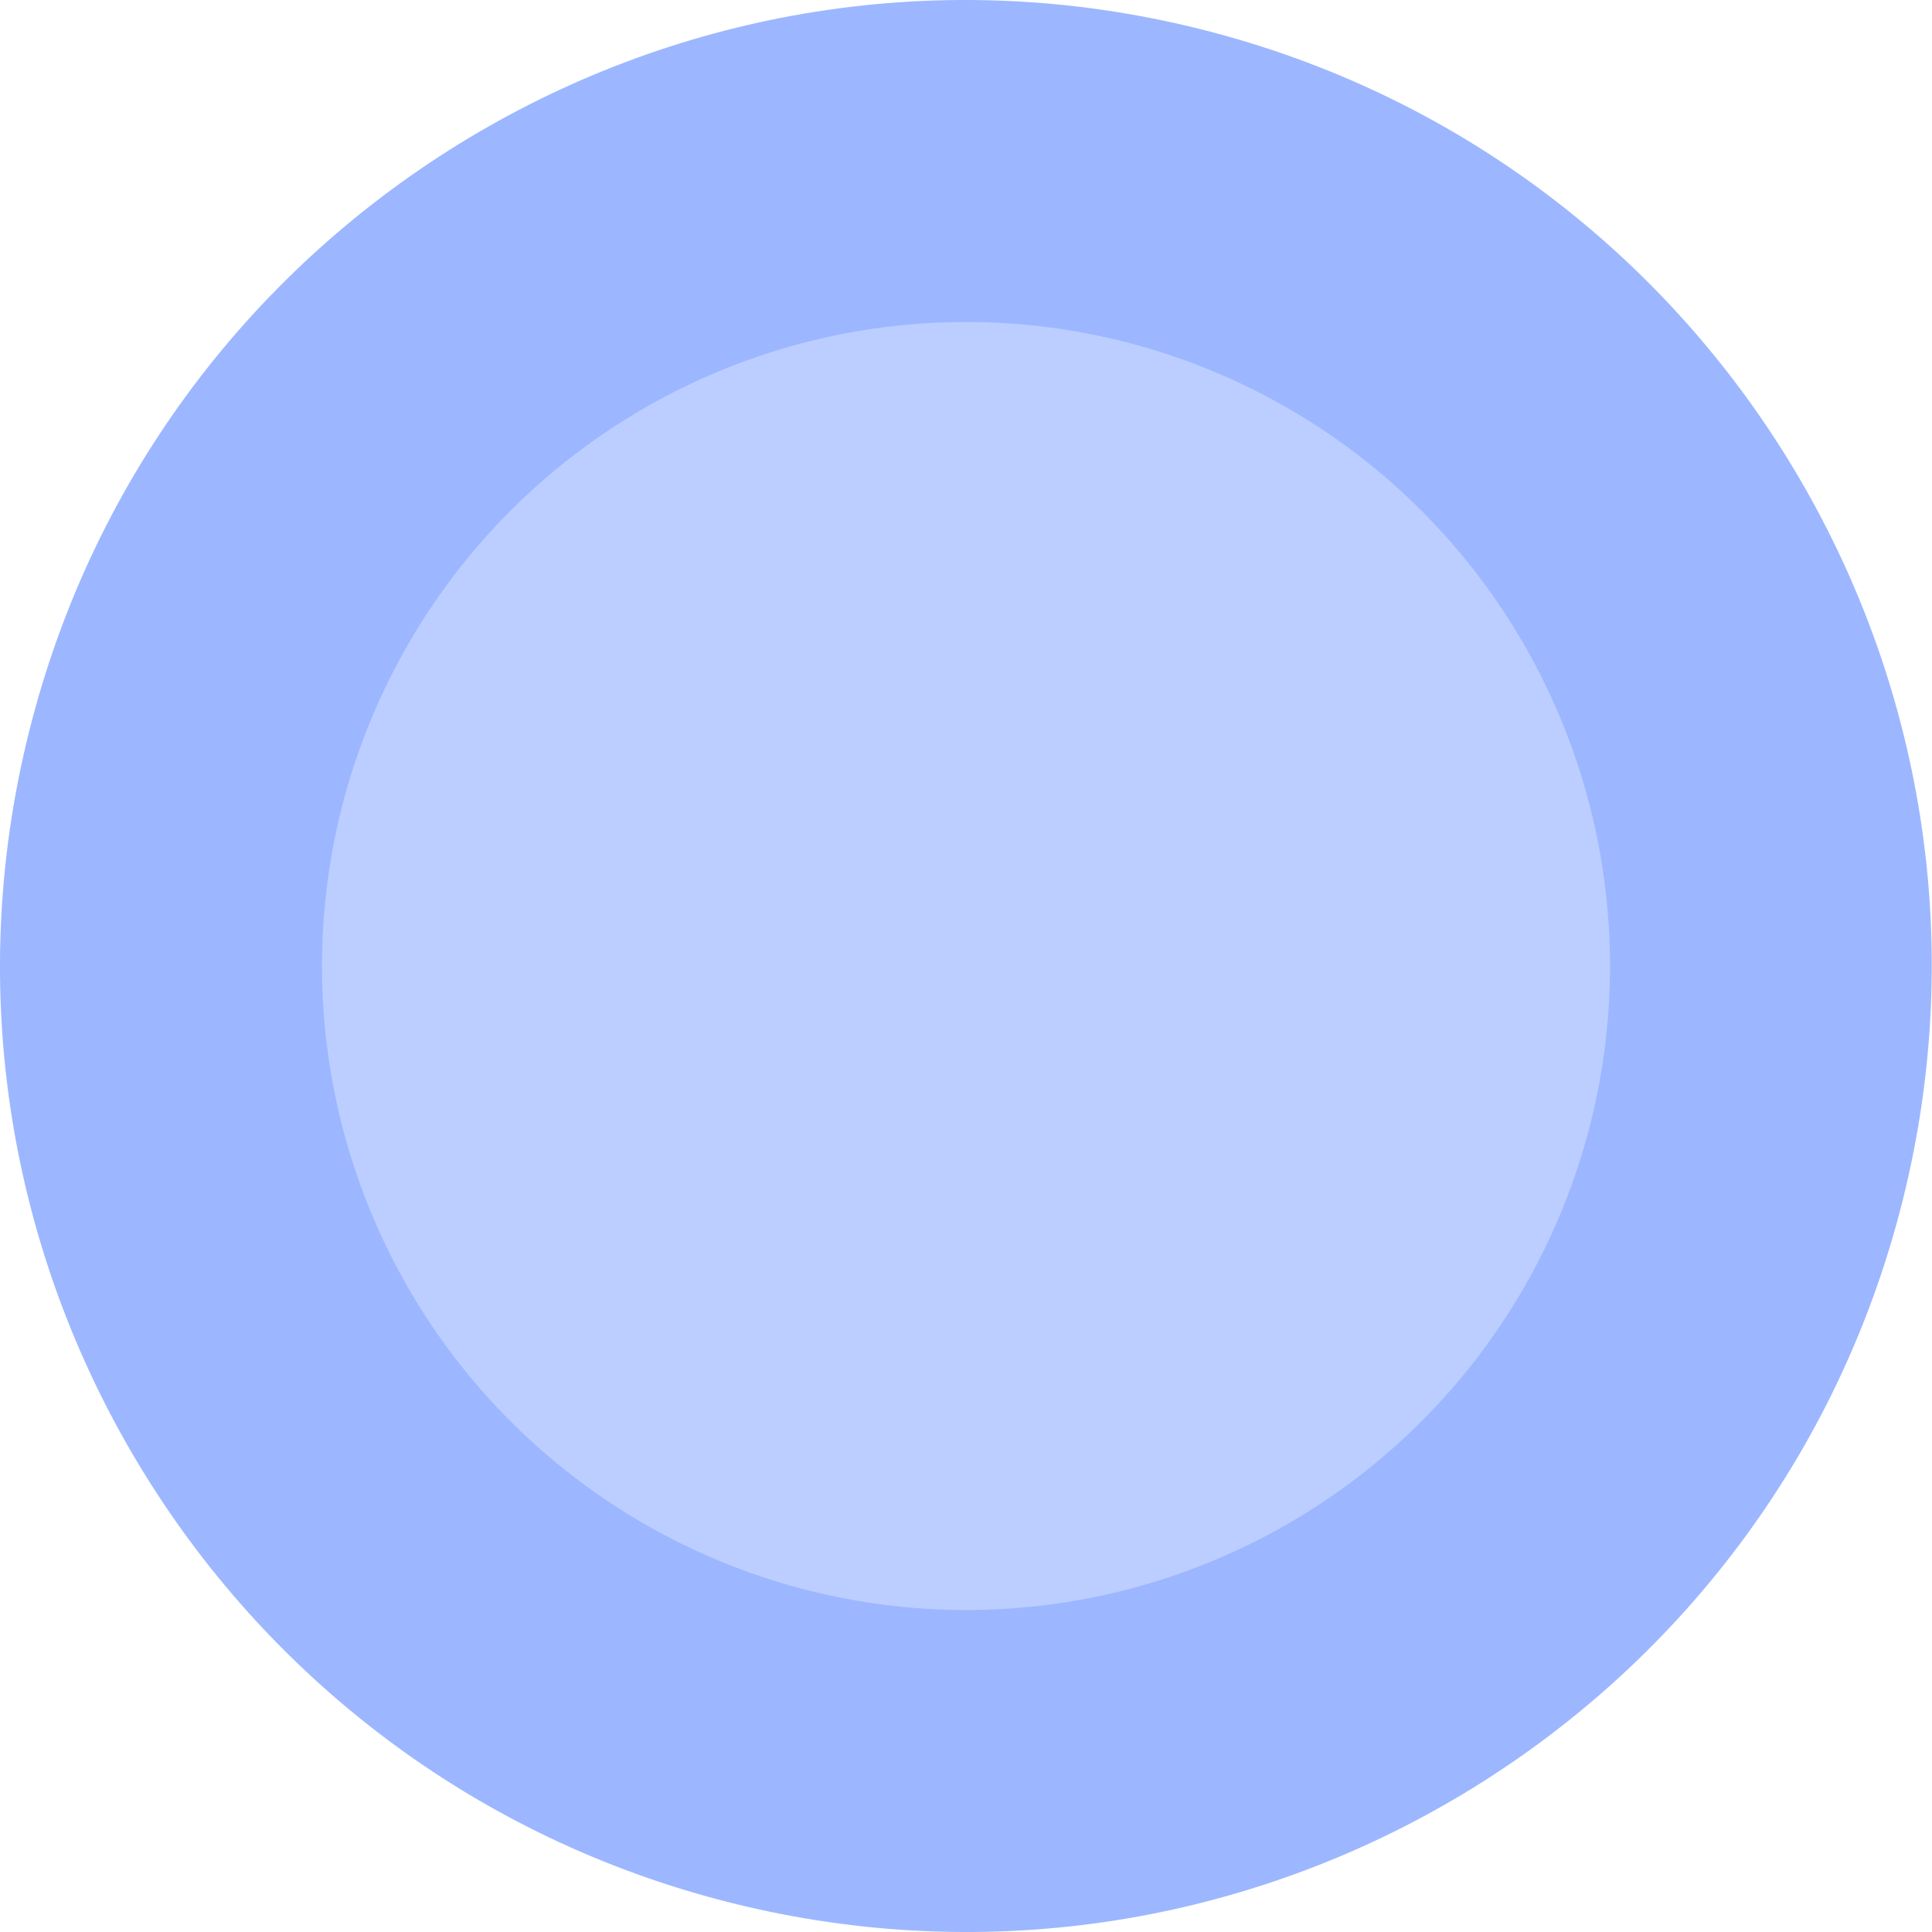 <svg width="24" height="24" viewBox="0 0 24 24" fill="none" xmlns="http://www.w3.org/2000/svg">
<path d="M23.638 14.903C22.036 21.331 15.524 25.244 9.095 23.641C2.668 22.038 -1.244 15.527 0.359 9.098C1.961 2.669 8.473 -1.244 14.9 0.359C21.329 1.962 25.241 8.474 23.638 14.903L23.638 14.903H23.638Z" fill="#9CB7FF"/>
<circle cx="12" cy="12" r="8" fill="#BCCEFF"/>
</svg>